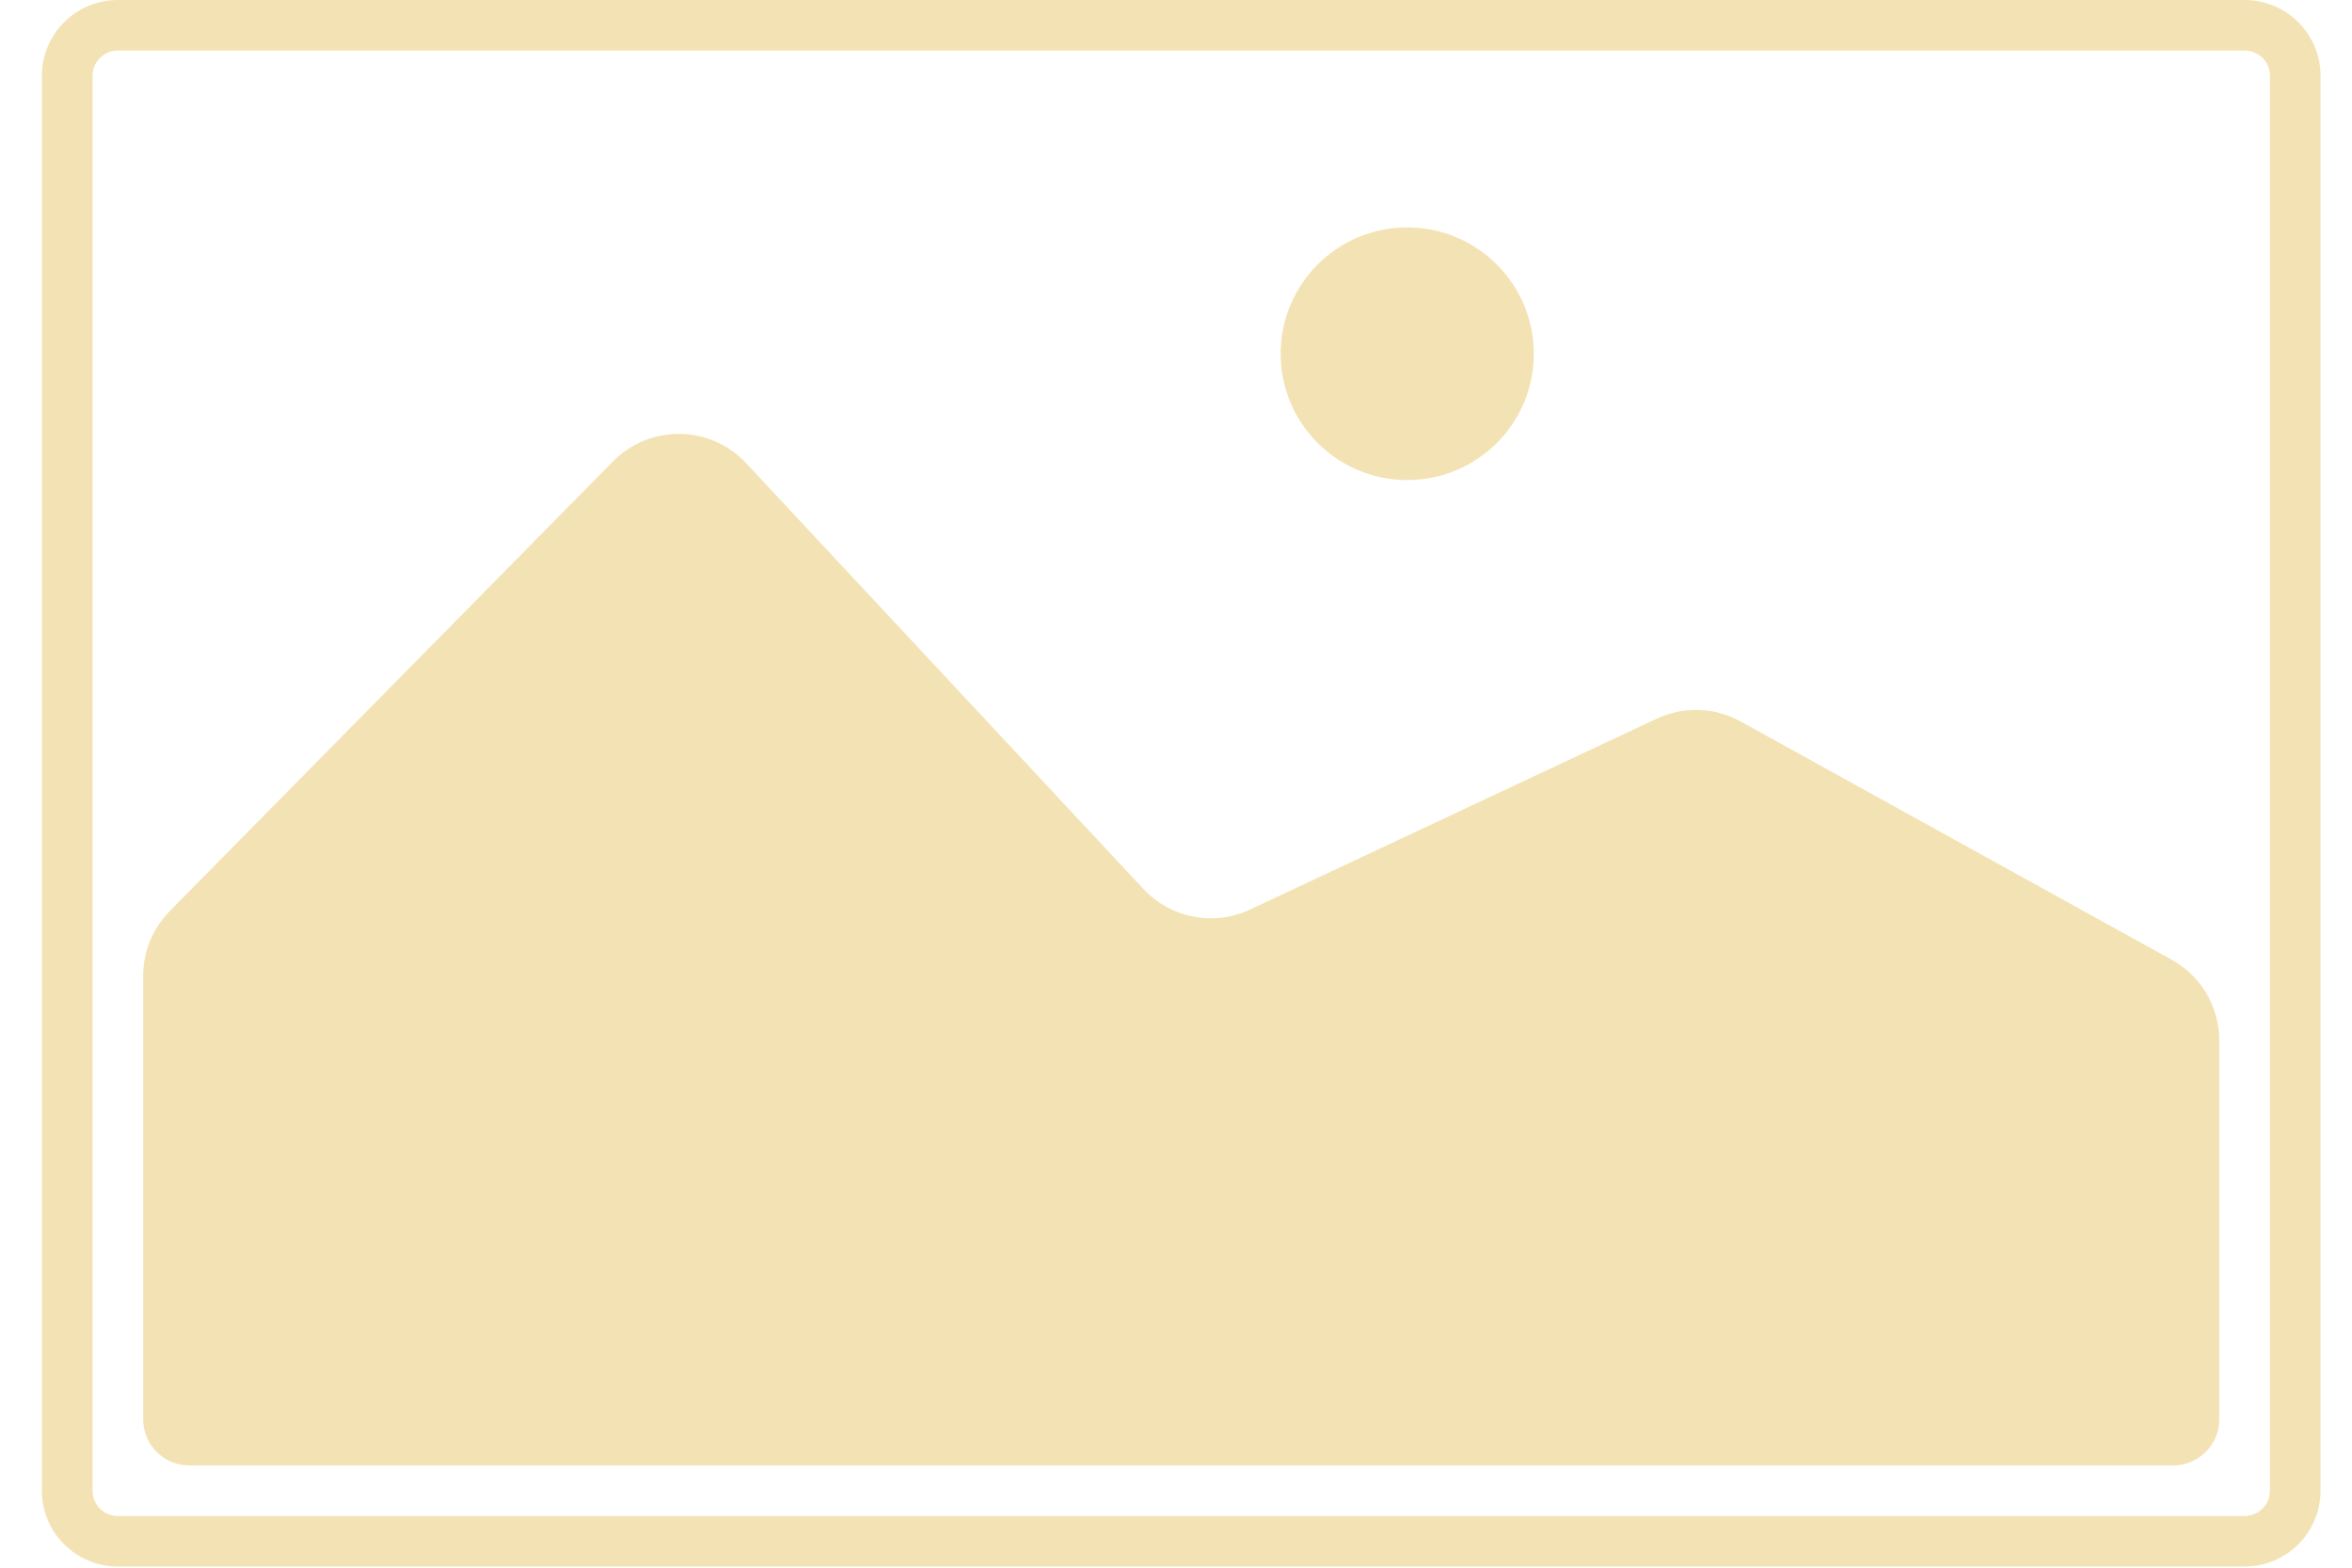 <svg width="51" height="34" viewBox="0 0 51 34" fill="none" xmlns="http://www.w3.org/2000/svg">
<path fill-rule="evenodd" clip-rule="evenodd" d="M50.318 1.644C50.318 0.736 49.581 0 48.671 0H2.555C1.646 0 0.908 0.736 0.908 1.644V32.331C0.908 33.239 1.646 33.975 2.555 33.975H48.671C49.581 33.975 50.318 33.239 50.318 32.331V1.644ZM2.556 1.096H48.672C48.975 1.096 49.221 1.341 49.221 1.644V32.331C49.221 32.634 48.975 32.879 48.672 32.879H2.556C2.253 32.879 2.007 32.634 2.007 32.331V1.644C2.007 1.341 2.253 1.096 2.556 1.096ZM33.259 7.672C33.259 9.185 32.03 10.412 30.514 10.412C28.998 10.412 27.769 9.185 27.769 7.672C27.769 6.159 28.998 4.932 30.514 4.932C32.03 4.932 33.259 6.159 33.259 7.672ZM3.679 19.761C3.311 20.135 3.104 20.639 3.104 21.165V30.783C3.104 31.335 3.552 31.783 4.104 31.783H47.122C47.674 31.783 48.122 31.335 48.122 30.783V22.564C48.122 21.837 47.727 21.166 47.09 20.814L37.742 15.646C37.181 15.336 36.505 15.314 35.925 15.586L27.106 19.726C26.32 20.095 25.386 19.914 24.793 19.279L16.18 10.046C15.404 9.214 14.092 9.196 13.293 10.006L3.679 19.761Z" fill="#F3E3B4"/>
</svg>
